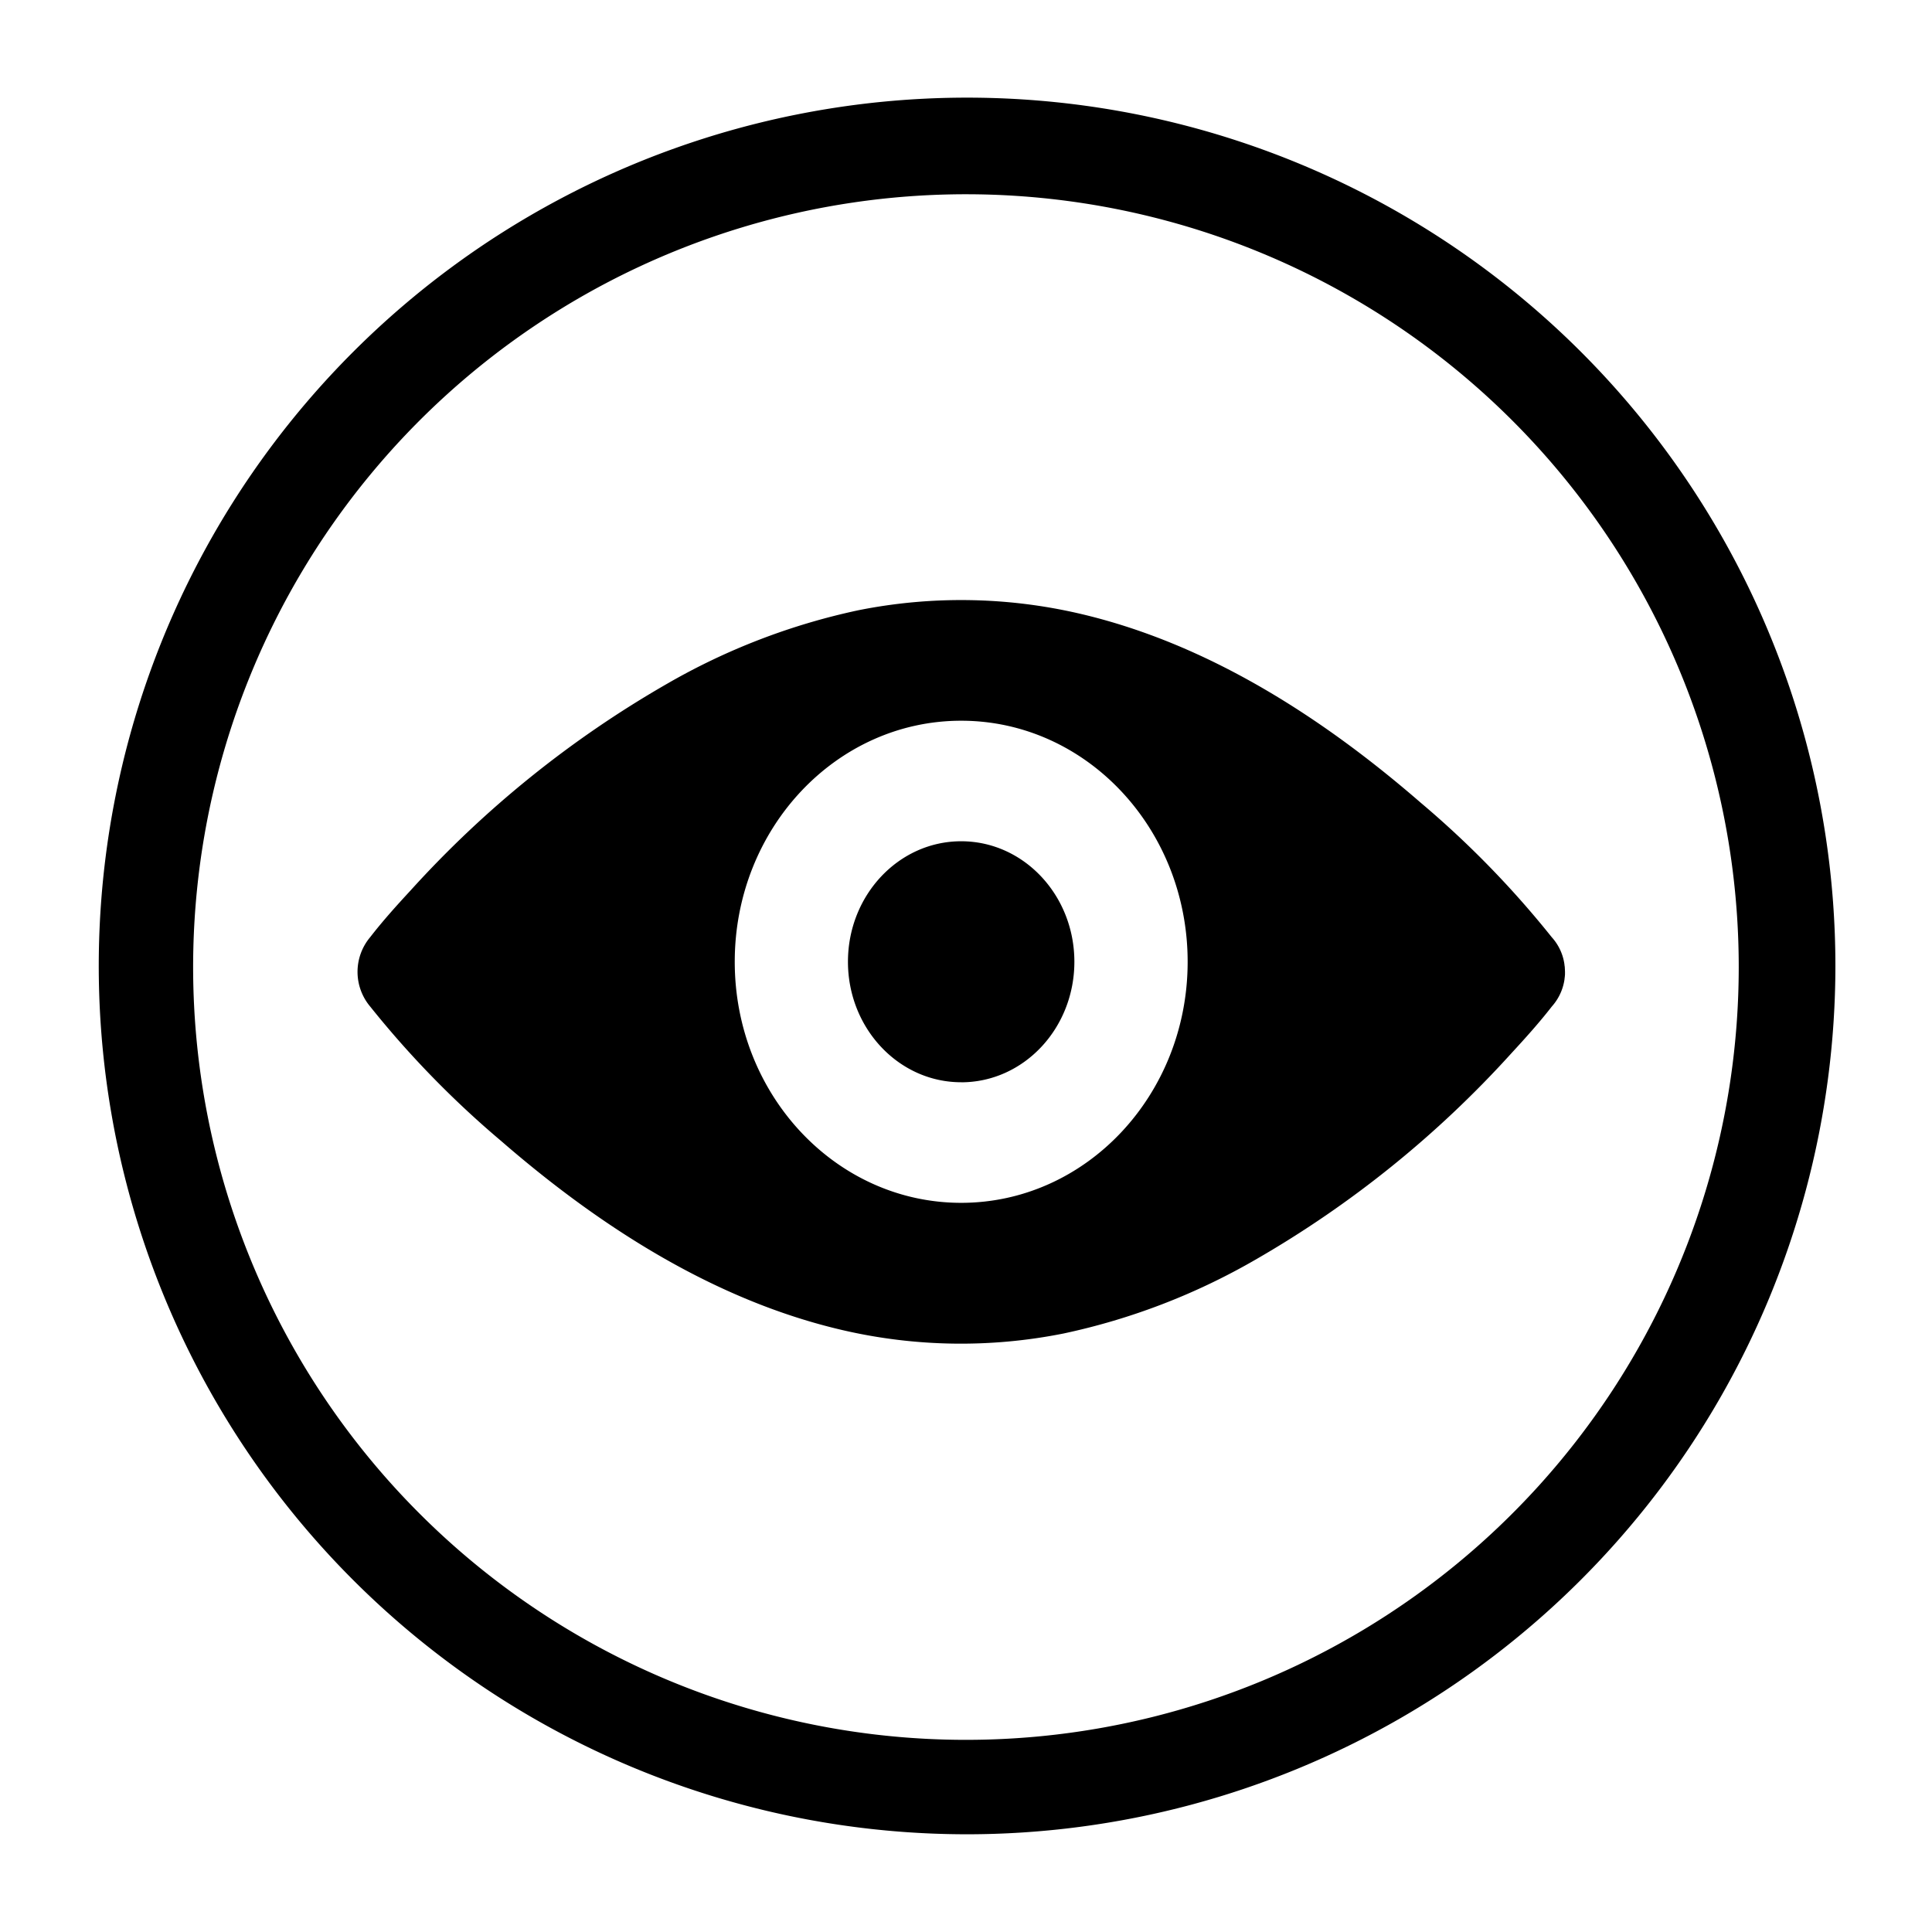 <svg class="svg-icon" style="width: 1em; height: 1em;vertical-align: middle;fill: currentColor;overflow: hidden;" viewBox="0 0 1024 1024" version="1.1" xmlns="http://www.w3.org/2000/svg"><path d="M512 972.206a460.227 460.227 0 1 1 460.8-460.221 460.508 460.508 0 0 1-460.8 460.221z m0-869.248a409.6 409.6 0 1 0 409.564 409.6 409.6 409.6 0 0 0-409.564-409.6z m317.476 413.512v-0.082c0 0.307-0.051 0.584-0.051 0.855-0.031 0.154-0.031 0.302-0.051 0.425 0 0.205-0.056 0.43-0.077 0.63l-0.082 0.732v0.082a27.459 27.459 0 0 1-6.697 14.336c-6.728 8.663-14.065 16.794-21.427 24.781a558.592 558.592 0 0 1-135.741 109.466 347.96 347.96 0 0 1-101.714 39.101 277.432 277.432 0 0 1-116.884-1.766c-67.159-15.529-128-54.164-181.176-100.321a510.628 510.628 0 0 1-69.391-71.245 28.554 28.554 0 0 1 0-36.721c6.697-8.663 14.06-16.819 21.422-24.781a557.947 557.947 0 0 1 135.736-109.42 347.704 347.704 0 0 1 101.709-39.117 277.55 277.55 0 0 1 116.854 1.741c67.164 15.539 128 54.195 181.176 100.352a508.549 508.549 0 0 1 69.396 71.245 26.972 26.972 0 0 1 6.702 14.336 0.092 0.092 0 0 0 0 0.077l0.082 0.732 0.113 0.65v0.43a7.895 7.895 0 0 1 0.056 0.85c0 0.456 0.051 0.886 0.051 1.311l-0.005 1.326zM509.44 381.998c-66.278 0-120.008 57.185-120.008 127.775s53.76 127.754 120.008 127.754 120.038-57.19 120.038-127.754S575.749 381.998 509.44 381.998z m0 191.616c-33.121 0-60.006-28.611-60.006-63.867s26.87-63.862 60.006-63.862 60.006 28.6 60.001 63.887-26.839 63.867-60.001 63.867z"  /></svg>